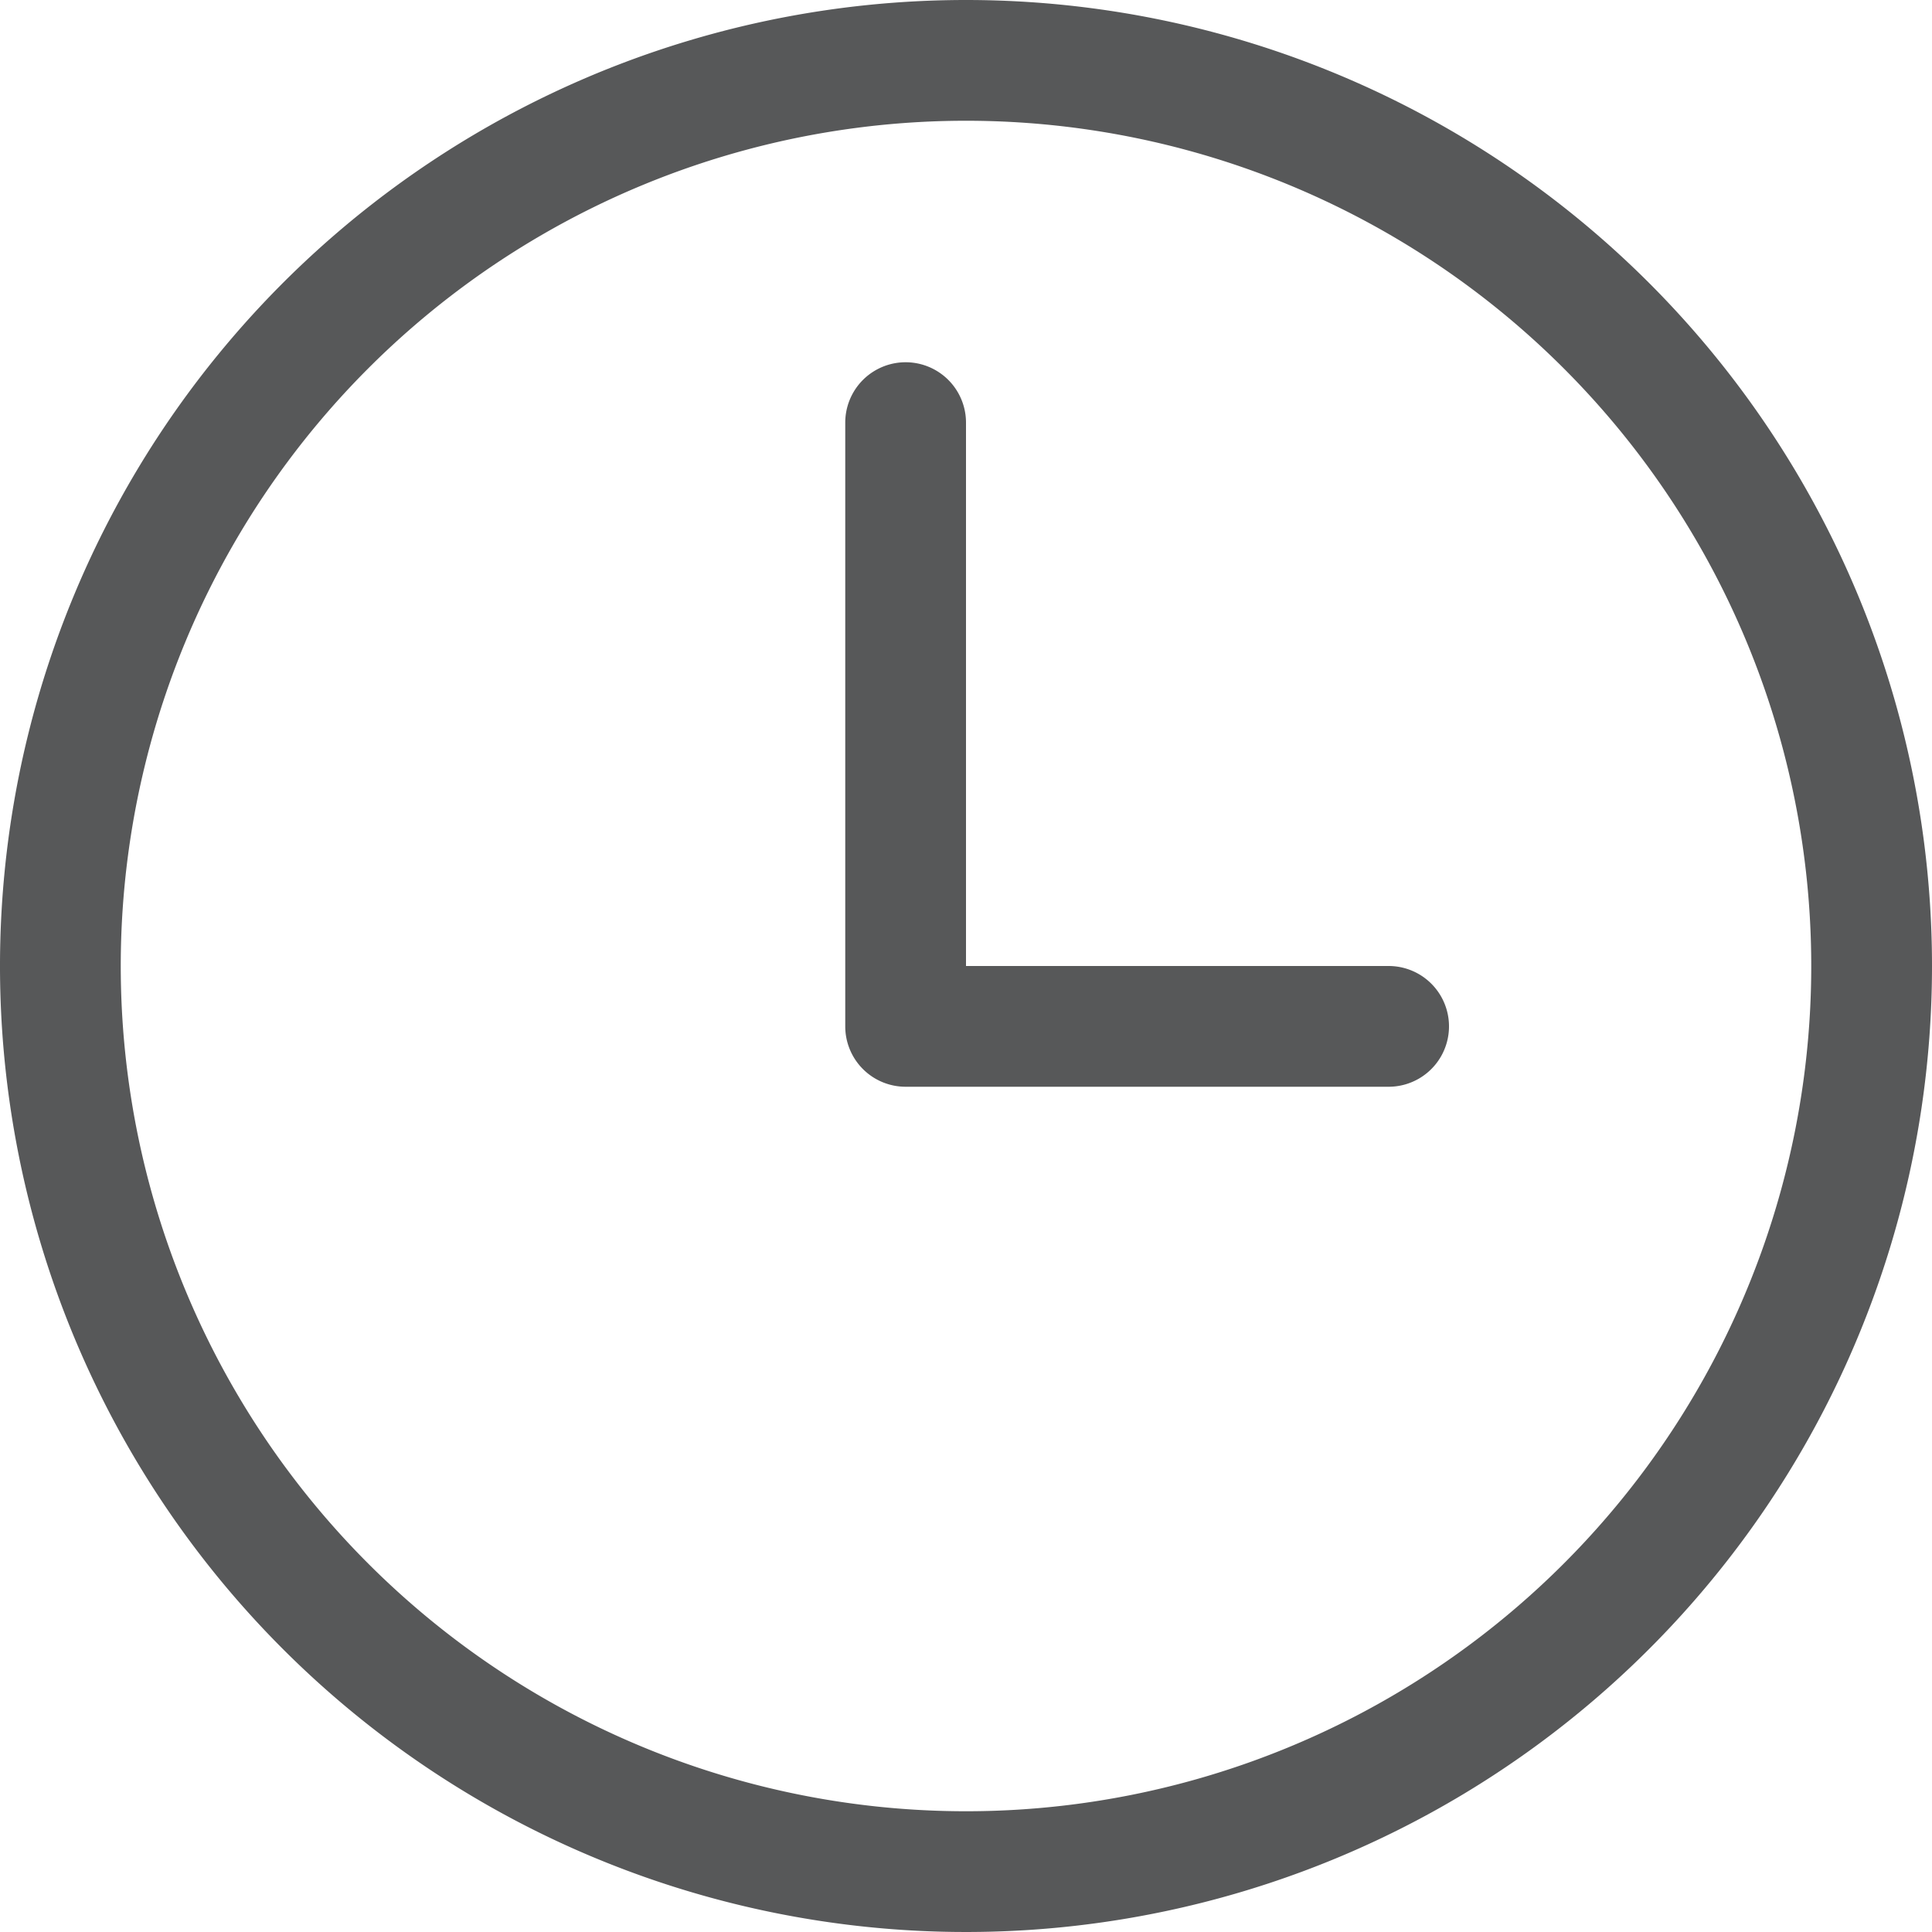 <svg id="图层_1" data-name="图层 1" xmlns="http://www.w3.org/2000/svg" viewBox="0 0 16 16"><defs><style>.cls-1{opacity:0.75;}.cls-2{fill:#1f2022;}</style></defs><title>b-最近</title><g class="cls-1"><path class="cls-2" d="M8,1A7,7,0,1,1,1,8,7,7,0,0,1,8,1M8,0a8,8,0,1,0,8,8A8,8,0,0,0,8,0Z"/><path class="cls-2" d="M11.5,9h-4A.5.5,0,0,1,7,8.5v-5a.5.5,0,0,1,1,0V8h3.5a.5.5,0,0,1,0,1Z"/></g></svg>